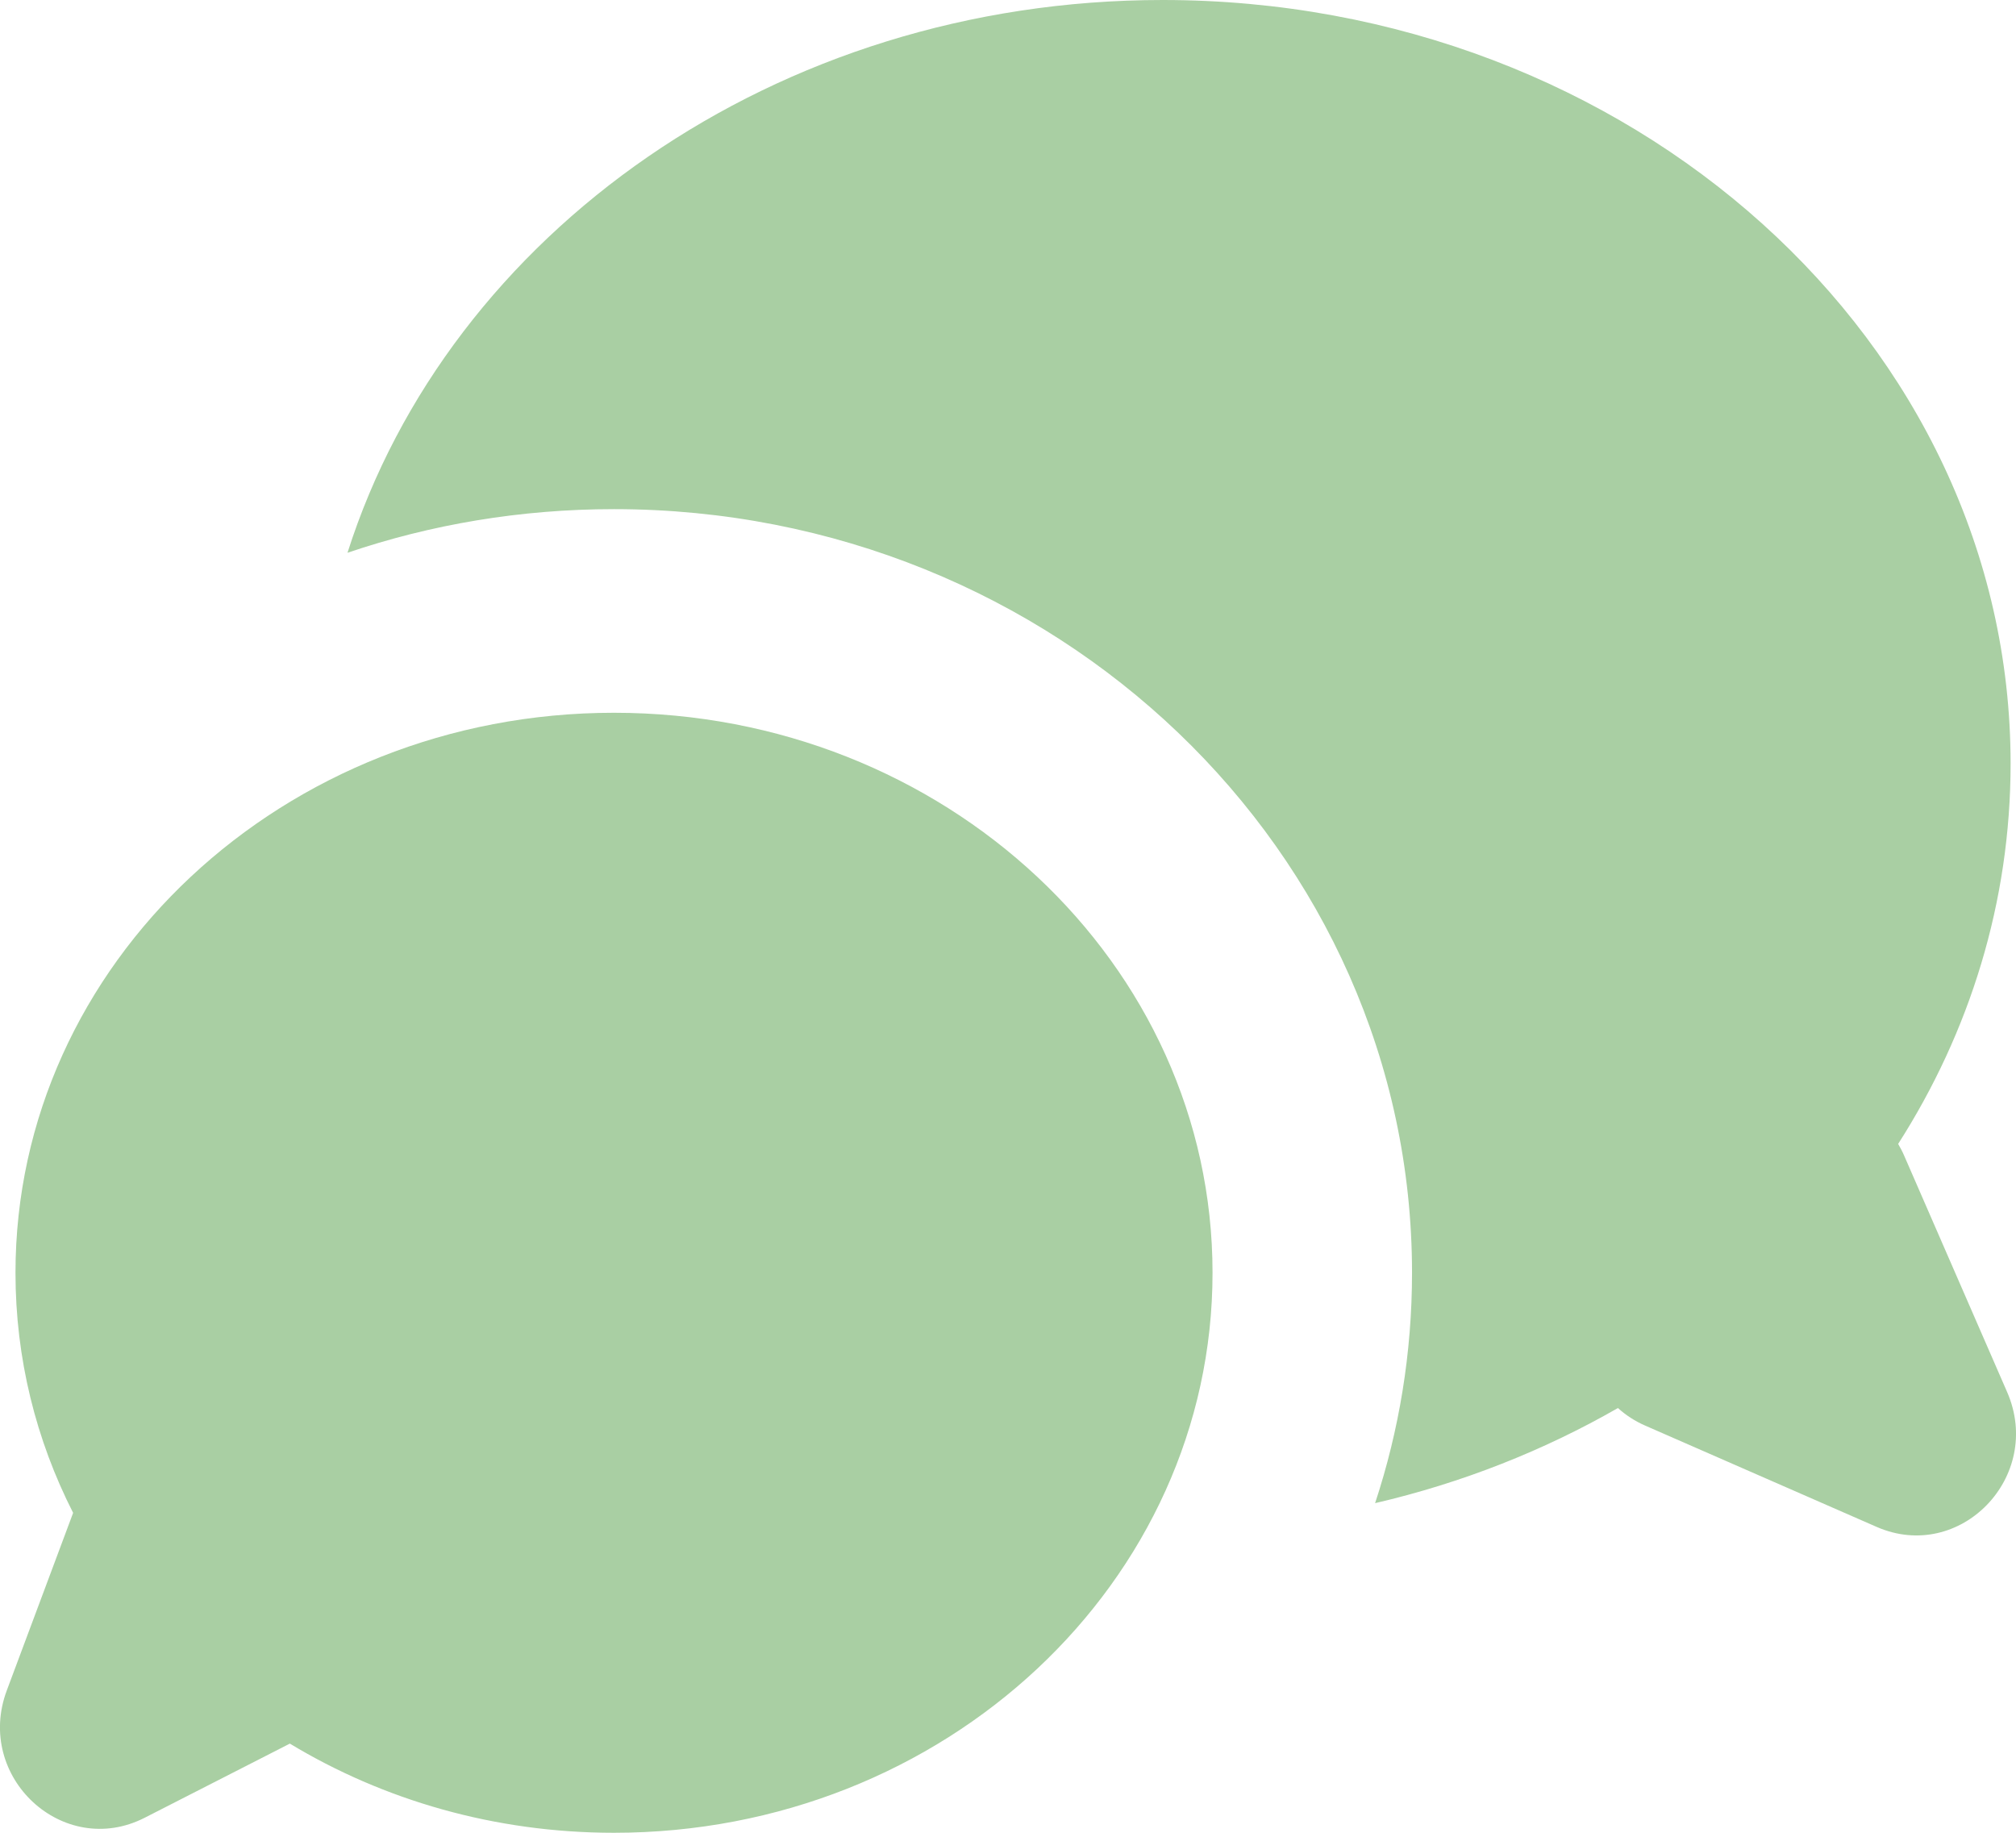 <svg width="22" height="20" viewBox="0 0 22 20" fill="none" xmlns="http://www.w3.org/2000/svg">
<path d="M17.656 15.365C16.849 15.828 15.957 16.182 15.006 16.403C15.268 15.61 15.409 14.765 15.409 13.889C15.409 9.287 11.51 5.556 6.7 5.556C5.68 5.556 4.701 5.723 3.792 6.032C4.901 2.549 8.464 0 12.688 0C17.798 0 21.941 3.731 21.941 8.333C21.941 9.844 21.495 11.261 20.714 12.483C20.738 12.524 20.761 12.567 20.78 12.612L21.903 15.19C22.305 16.113 21.389 17.06 20.479 16.662L17.954 15.557C17.841 15.508 17.741 15.442 17.656 15.365Z" fill="#A9CFA3"/>
<path d="M6.7 20C10.308 20 13.232 17.264 13.232 13.889C13.232 10.514 10.308 7.778 6.7 7.778C3.093 7.778 0.169 10.514 0.169 13.889C0.169 14.827 0.394 15.715 0.798 16.509L0.074 18.447C-0.279 19.393 0.691 20.289 1.579 19.836L3.163 19.027C4.183 19.643 5.397 20 6.7 20Z" fill="#A9CFA3"/>
</svg>
